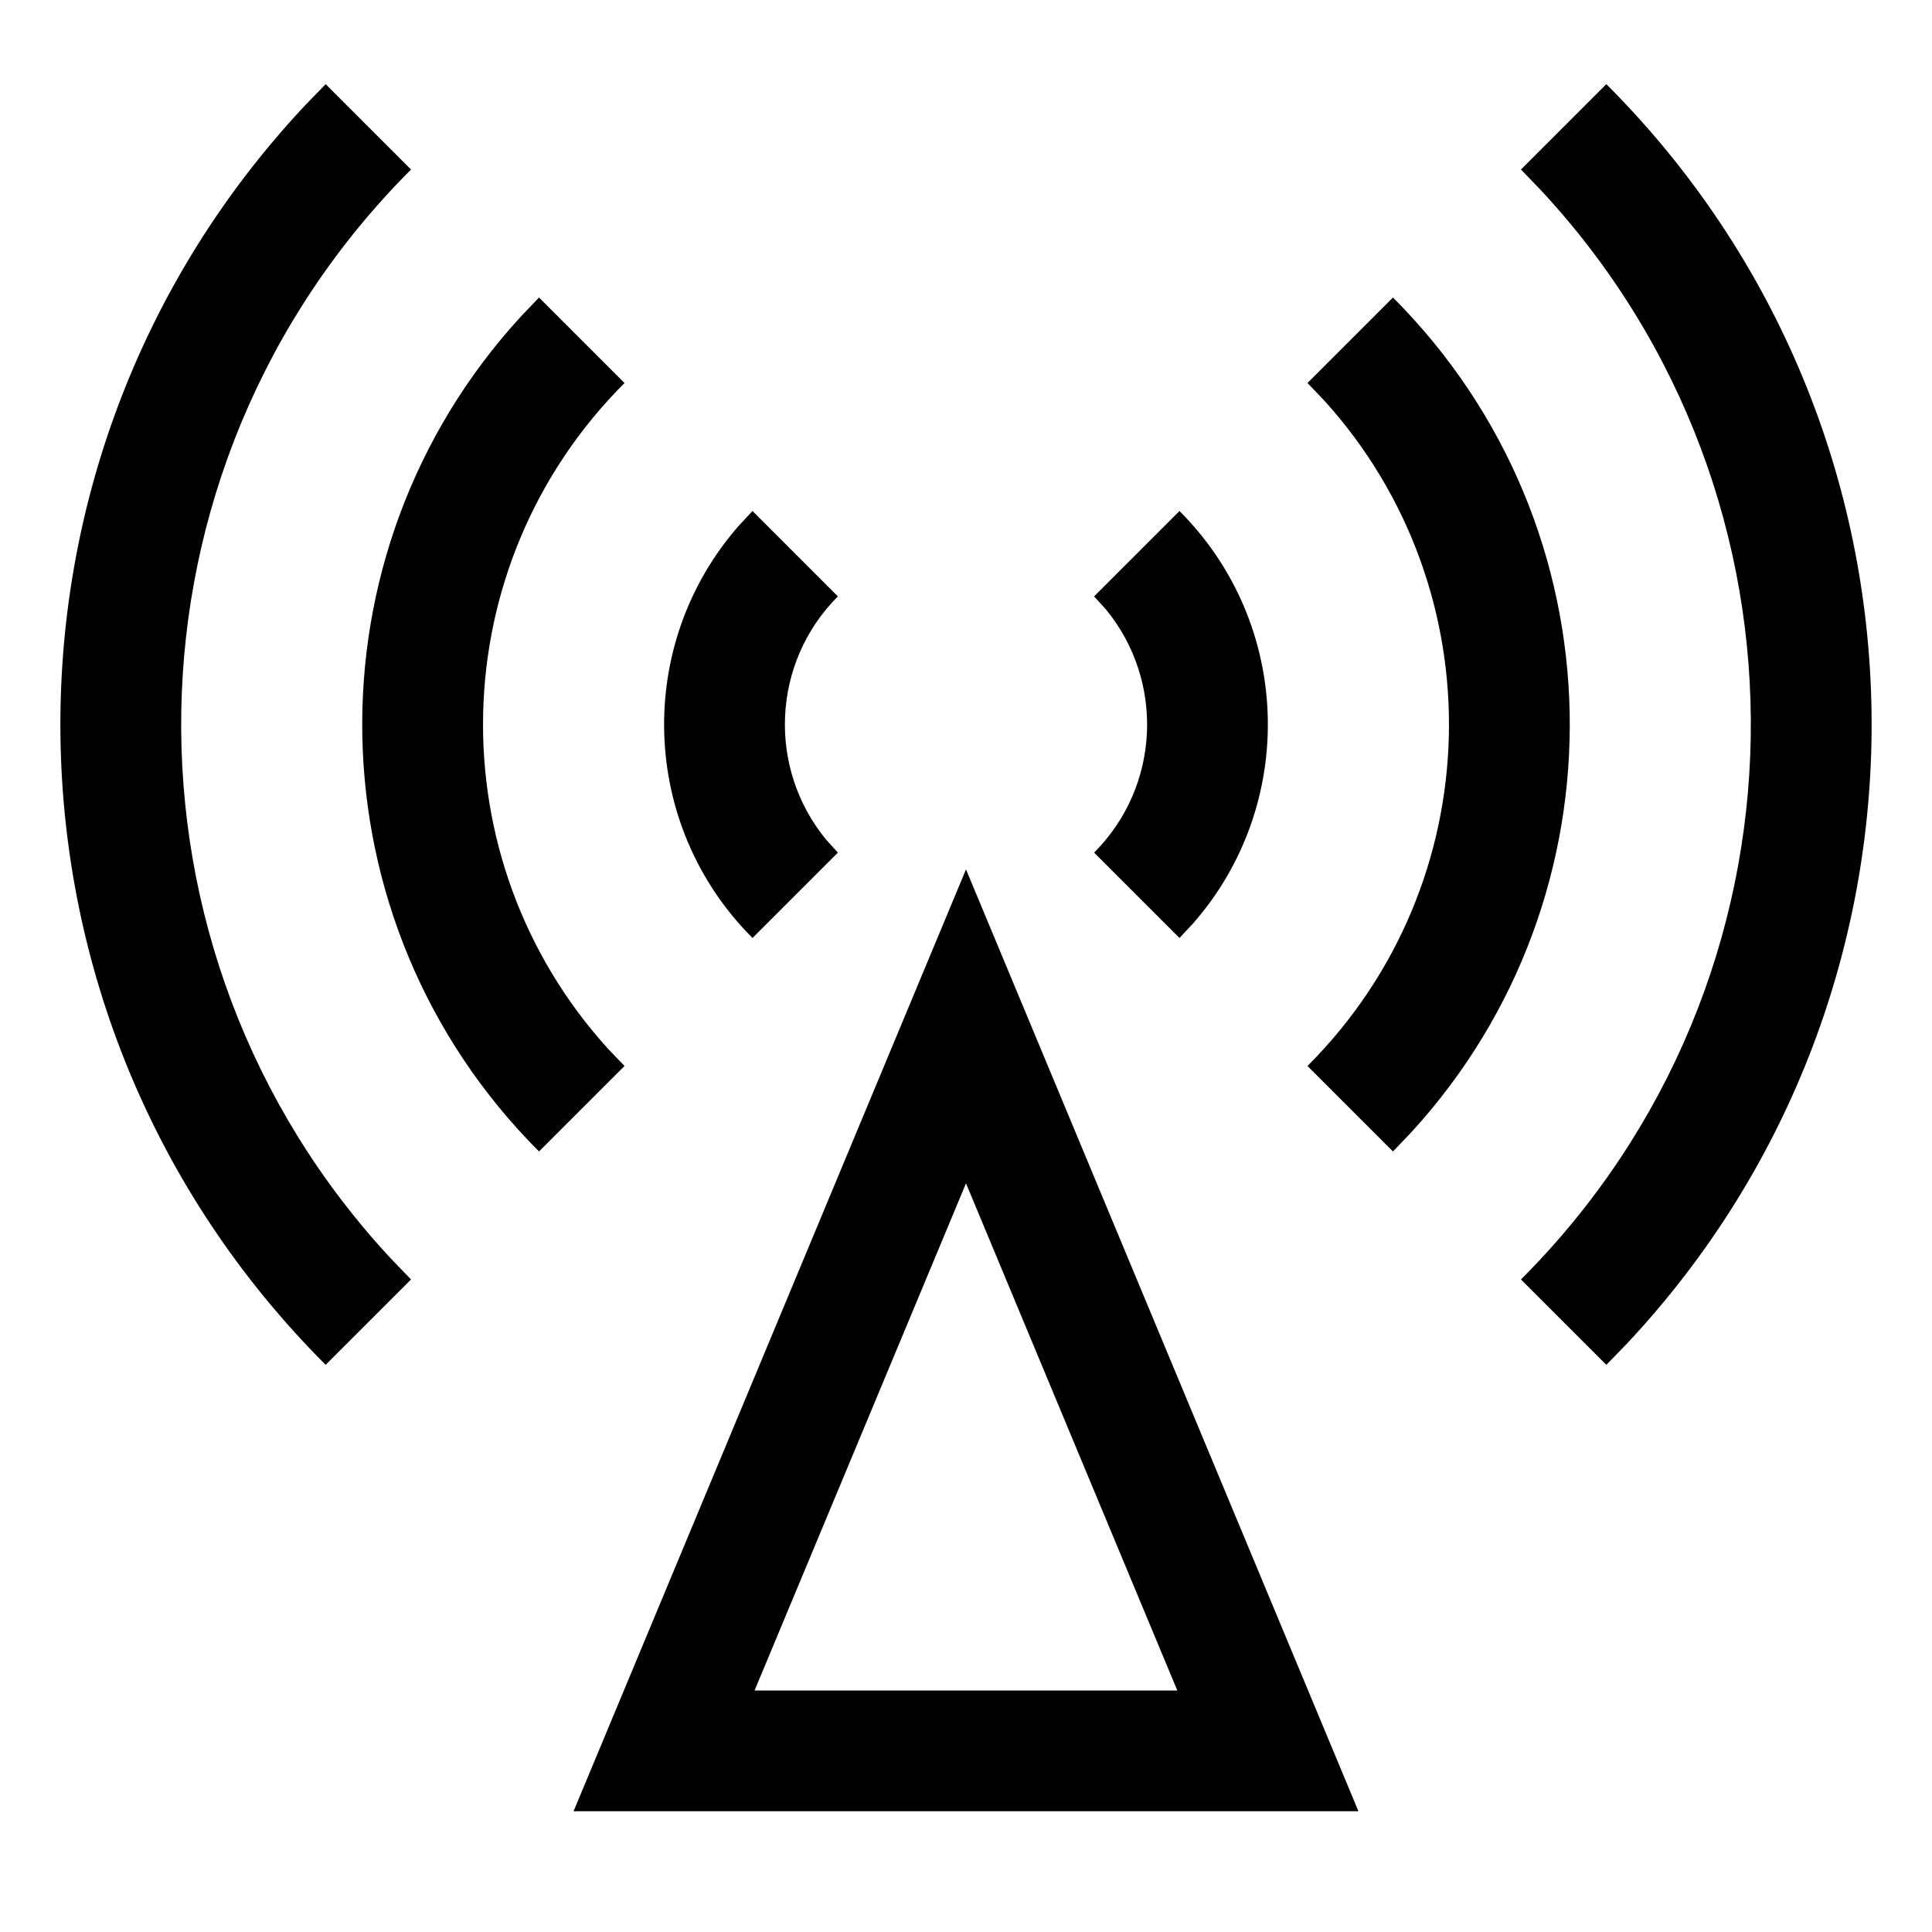 <svg width="16" height="16" viewBox="0 0 16 16" fill="none" xmlns="http://www.w3.org/2000/svg">
<path d="M8 7.2L11.25 15H4.75L8 7.2ZM8 9.8L6.249 14H9.75L8 9.8ZM2.697 0.697L3.404 1.404C0.921 3.887 0.867 7.88 3.242 10.428L3.404 10.596L2.697 11.303C-0.175 8.432 -0.231 3.811 2.528 0.871L2.697 0.697ZM13.303 0.697C16.175 3.568 16.231 8.189 13.472 11.129L13.303 11.303L12.596 10.596C15.079 8.113 15.133 4.12 12.758 1.572L12.596 1.404L13.303 0.697ZM4.464 2.464L5.172 3.172C3.657 4.686 3.611 7.114 5.034 8.684L5.172 8.828L4.464 9.536C2.563 7.634 2.513 4.583 4.314 2.621L4.464 2.464ZM11.536 2.464C13.437 4.366 13.487 7.417 11.686 9.379L11.536 9.536L10.828 8.828C12.343 7.314 12.389 4.886 10.966 3.316L10.828 3.172L11.536 2.464ZM6.232 4.232L6.939 4.939C6.388 5.491 6.356 6.364 6.842 6.954L6.939 7.061L6.232 7.768C5.295 6.831 5.257 5.334 6.12 4.352L6.232 4.232ZM9.768 4.232C10.705 5.169 10.742 6.666 9.88 7.648L9.768 7.768L9.061 7.061C9.612 6.509 9.644 5.636 9.158 5.046L9.061 4.939L9.768 4.232Z" fill="black"/>
</svg>
